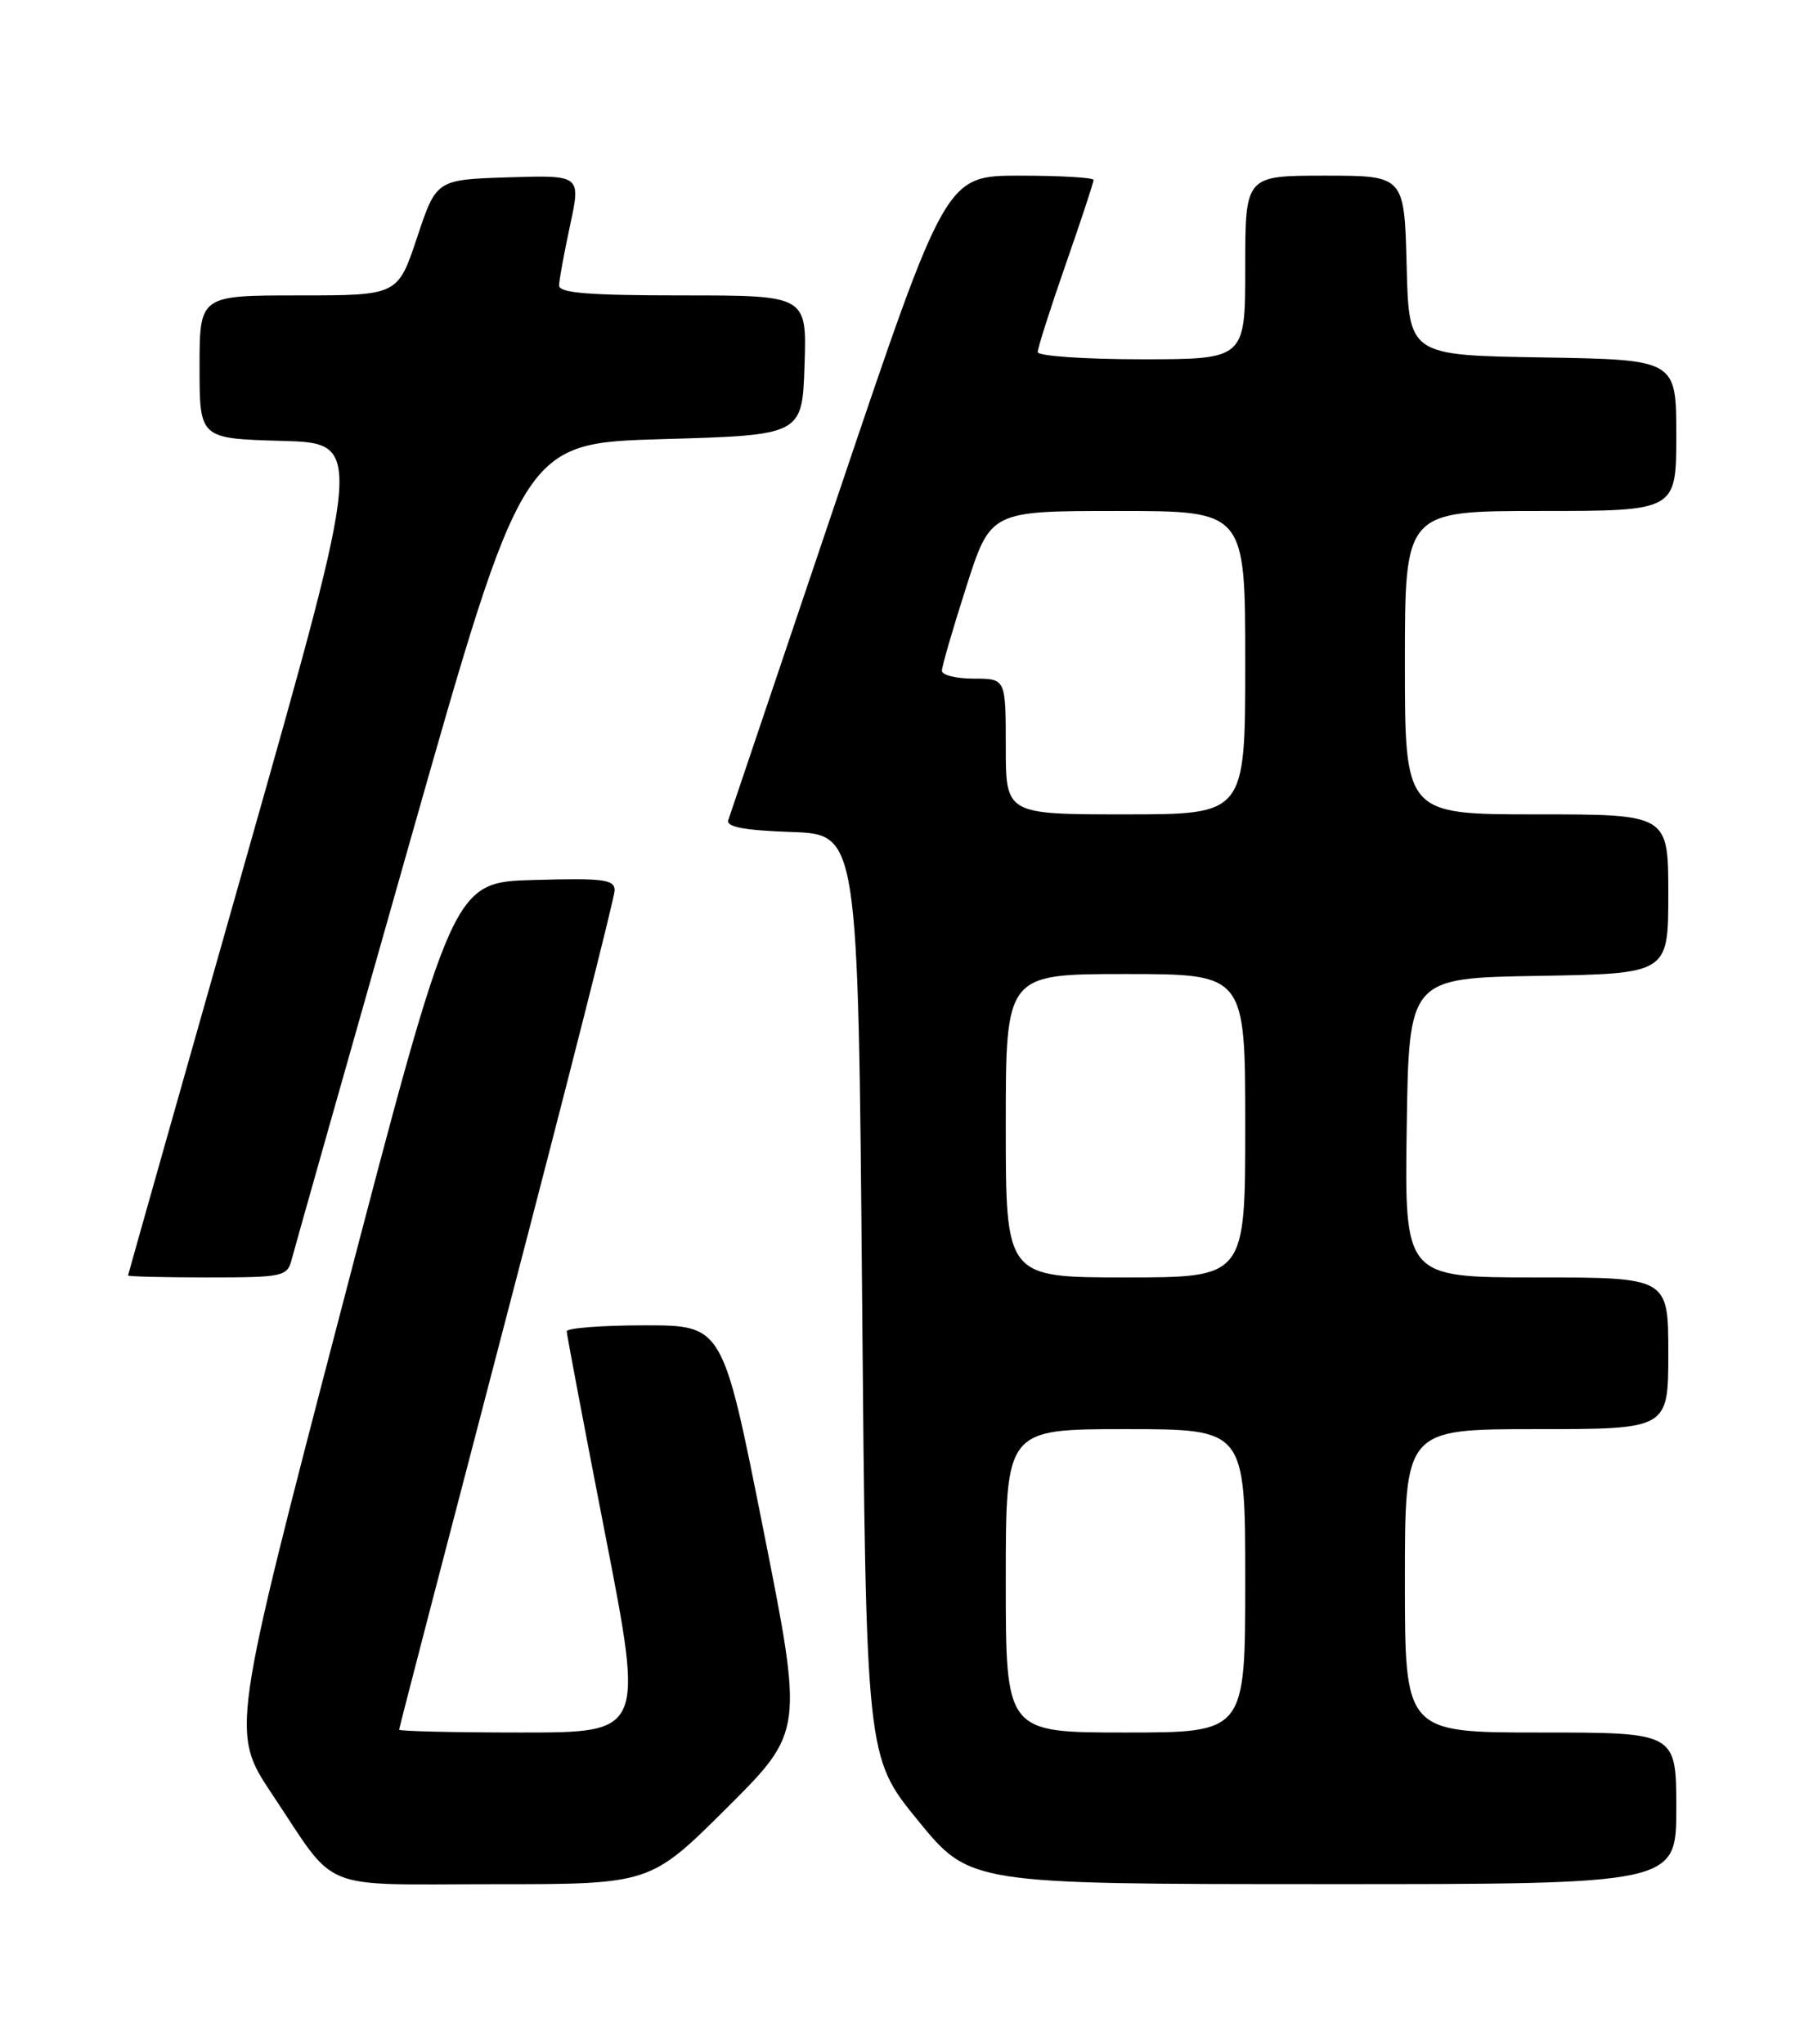 <?xml version="1.0" encoding="UTF-8" standalone="no"?>
<!DOCTYPE svg PUBLIC "-//W3C//DTD SVG 1.1//EN" "http://www.w3.org/Graphics/SVG/1.1/DTD/svg11.dtd" >
<svg xmlns="http://www.w3.org/2000/svg" xmlns:xlink="http://www.w3.org/1999/xlink" version="1.1" viewBox="0 0 226 256">
 <g >
 <path fill="currentColor"
d=" M 91.06 226.44 C 100.66 216.87 100.66 216.87 95.60 191.44 C 90.54 166.00 90.54 166.00 80.77 166.00 C 75.40 166.00 71.00 166.34 71.00 166.75 C 71.00 167.16 73.18 178.64 75.83 192.25 C 80.66 217.00 80.66 217.00 65.33 217.00 C 56.90 217.00 50.00 216.84 50.00 216.64 C 50.00 216.45 56.08 193.07 63.50 164.70 C 70.92 136.33 77.00 112.40 77.00 111.52 C 77.00 110.15 75.59 109.97 66.86 110.22 C 56.73 110.50 56.73 110.50 42.82 163.74 C 28.92 216.97 28.92 216.97 34.10 224.74 C 42.40 237.16 39.53 236.00 61.89 236.00 C 81.46 236.00 81.46 236.00 91.06 226.44 Z  M 210.00 226.50 C 210.00 217.00 210.00 217.00 193.00 217.00 C 176.00 217.00 176.00 217.00 176.00 198.00 C 176.00 179.00 176.00 179.00 192.50 179.00 C 209.00 179.00 209.00 179.00 209.00 169.50 C 209.00 160.00 209.00 160.00 192.48 160.00 C 175.96 160.00 175.96 160.00 176.23 141.25 C 176.50 122.50 176.50 122.50 192.75 122.23 C 209.00 121.95 209.00 121.95 209.00 111.98 C 209.00 102.00 209.00 102.00 192.50 102.00 C 176.00 102.00 176.00 102.00 176.00 83.00 C 176.00 64.00 176.00 64.00 193.00 64.00 C 210.00 64.00 210.00 64.00 210.00 54.52 C 210.00 45.05 210.00 45.05 193.25 44.77 C 176.50 44.50 176.50 44.50 176.22 33.25 C 175.93 22.00 175.93 22.00 165.97 22.00 C 156.00 22.00 156.00 22.00 156.00 33.50 C 156.00 45.00 156.00 45.00 143.00 45.00 C 135.85 45.00 130.00 44.59 130.00 44.10 C 130.00 43.60 131.57 38.67 133.50 33.14 C 135.43 27.61 137.00 22.84 137.00 22.54 C 137.00 22.24 132.84 22.00 127.75 22.00 C 118.49 22.00 118.49 22.00 105.07 61.75 C 97.69 83.61 91.47 102.04 91.24 102.71 C 90.94 103.57 93.18 104.00 99.16 104.21 C 107.50 104.50 107.50 104.50 108.00 162.28 C 108.50 220.06 108.50 220.06 115.00 228.02 C 121.50 235.98 121.50 235.98 165.75 235.99 C 210.00 236.00 210.00 236.00 210.00 226.50 Z  M 36.54 157.75 C 36.86 156.51 43.52 133.00 51.33 105.50 C 65.53 55.50 65.53 55.50 83.02 55.00 C 100.50 54.50 100.50 54.50 100.79 45.75 C 101.08 37.00 101.08 37.00 85.54 37.00 C 73.76 37.00 70.01 36.70 70.04 35.75 C 70.05 35.06 70.68 31.67 71.42 28.21 C 72.77 21.93 72.77 21.93 63.71 22.21 C 54.66 22.50 54.66 22.50 52.25 29.75 C 49.83 37.00 49.83 37.00 37.42 37.00 C 25.00 37.00 25.00 37.00 25.00 45.97 C 25.00 54.93 25.00 54.93 35.29 55.22 C 45.58 55.50 45.58 55.50 30.83 107.50 C 22.71 136.10 16.06 159.61 16.04 159.75 C 16.02 159.89 20.49 160.00 25.98 160.00 C 35.49 160.00 35.99 159.89 36.54 157.75 Z  M 126.00 198.00 C 126.00 179.00 126.00 179.00 141.00 179.00 C 156.00 179.00 156.00 179.00 156.00 198.00 C 156.00 217.00 156.00 217.00 141.00 217.00 C 126.00 217.00 126.00 217.00 126.00 198.00 Z  M 126.00 141.00 C 126.00 122.00 126.00 122.00 141.00 122.00 C 156.00 122.00 156.00 122.00 156.00 141.00 C 156.00 160.00 156.00 160.00 141.00 160.00 C 126.00 160.00 126.00 160.00 126.00 141.00 Z  M 126.00 93.50 C 126.00 85.00 126.00 85.00 122.00 85.00 C 119.80 85.00 118.00 84.56 118.00 84.01 C 118.00 83.47 119.37 78.74 121.05 73.51 C 124.09 64.00 124.09 64.00 140.05 64.00 C 156.00 64.00 156.00 64.00 156.00 83.00 C 156.00 102.00 156.00 102.00 141.00 102.00 C 126.00 102.00 126.00 102.00 126.00 93.50 Z "/>
</g>
</svg>